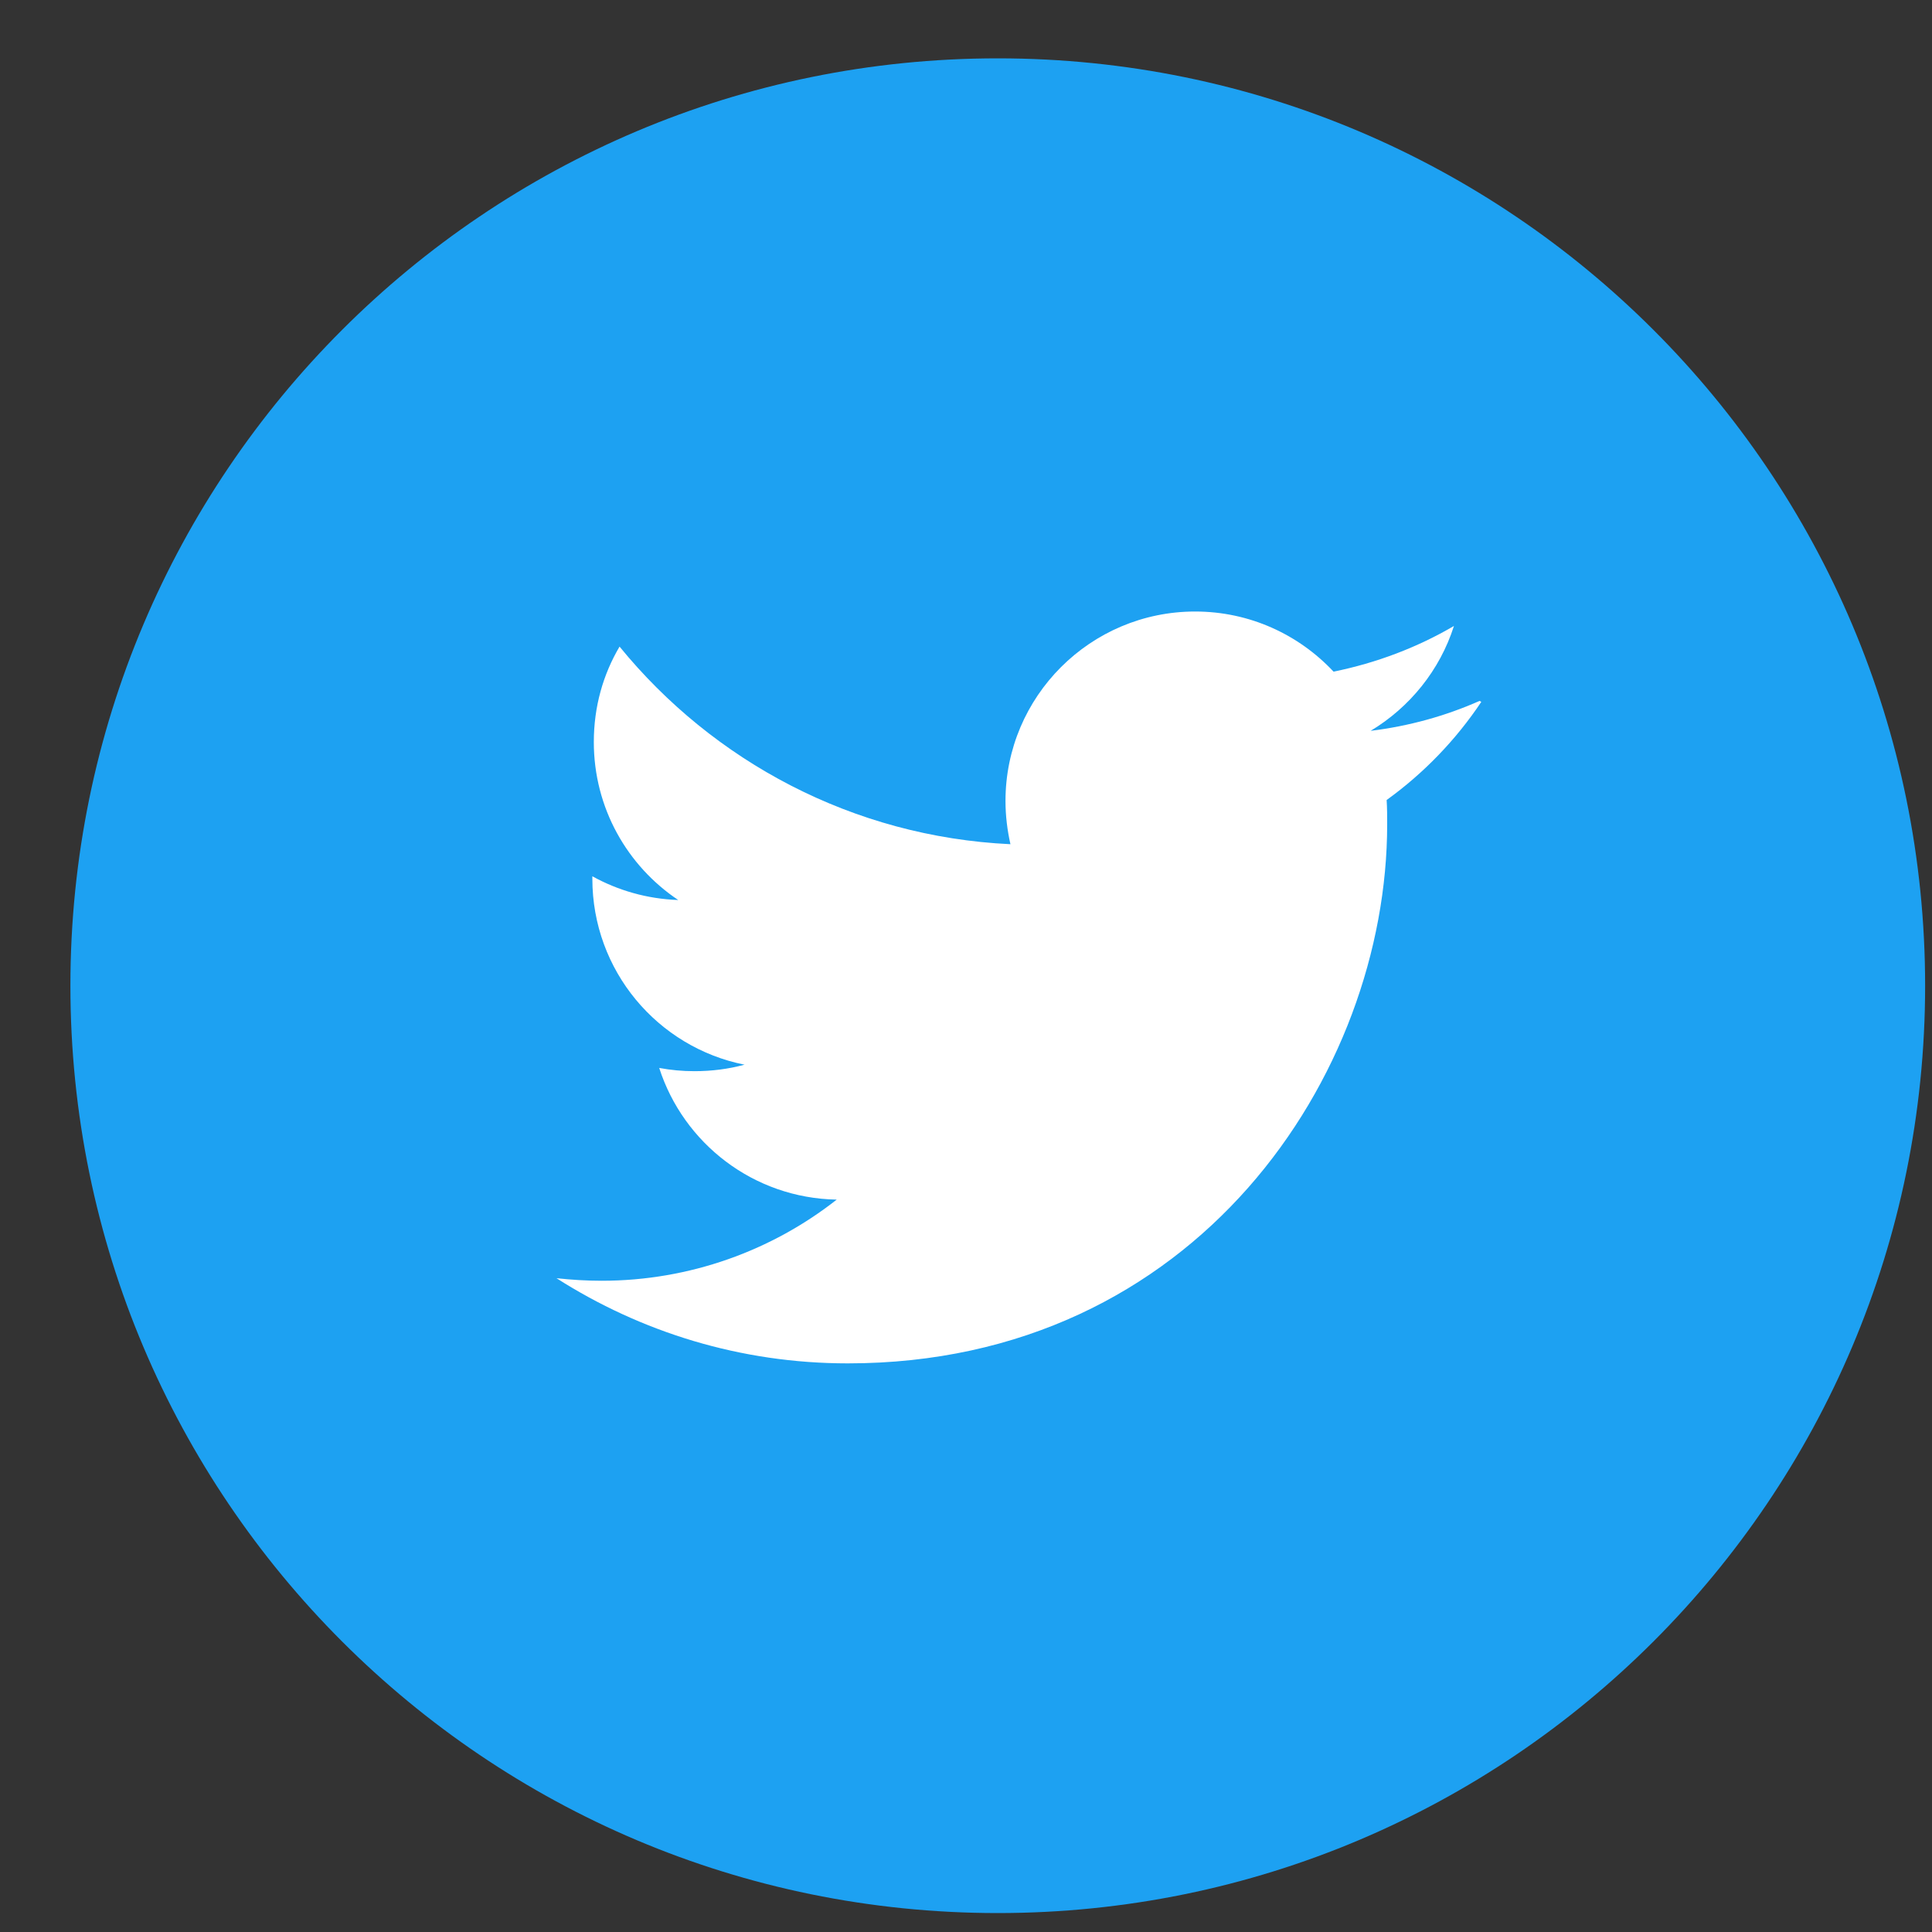 <svg width="25" height="25" viewBox="0 0 25 25" fill="none" xmlns="http://www.w3.org/2000/svg">
<rect x="0" y="0" width="25" height="25" fill="#333333" stroke="none"/>
<path d="M12.911 24.755C19.538 24.755 24.911 19.382 24.911 12.755C24.911 6.127 19.538 0.755 12.911 0.755C6.284 0.755 0.911 6.127 0.911 12.755C0.911 19.382 6.284 24.755 12.911 24.755Z" fill="#1DA1F2"/>
<path d="M19.145 9.07C18.704 9.265 18.233 9.396 17.736 9.457C18.243 9.152 18.632 8.672 18.814 8.1C18.341 8.377 17.814 8.578 17.256 8.691C16.808 8.213 16.173 7.913 15.465 7.913C14.111 7.913 13.011 9.012 13.011 10.364C13.011 10.559 13.035 10.746 13.075 10.924C11.036 10.828 9.226 9.849 8.017 8.367C7.804 8.728 7.684 9.145 7.684 9.602C7.684 10.456 8.118 11.206 8.776 11.646C8.373 11.632 7.996 11.522 7.665 11.339V11.37C7.665 12.56 8.509 13.552 9.634 13.777C9.428 13.833 9.21 13.861 8.987 13.861C8.83 13.861 8.68 13.847 8.53 13.819C8.844 14.794 9.749 15.504 10.827 15.523C9.99 16.181 8.926 16.573 7.785 16.573C7.59 16.573 7.396 16.561 7.201 16.54C8.293 17.236 9.58 17.642 10.97 17.642C15.482 17.642 17.95 13.903 17.95 10.667C17.95 10.563 17.95 10.458 17.943 10.352C18.421 10.008 18.84 9.574 19.168 9.082L19.145 9.07Z" fill="white"/>
</svg>
